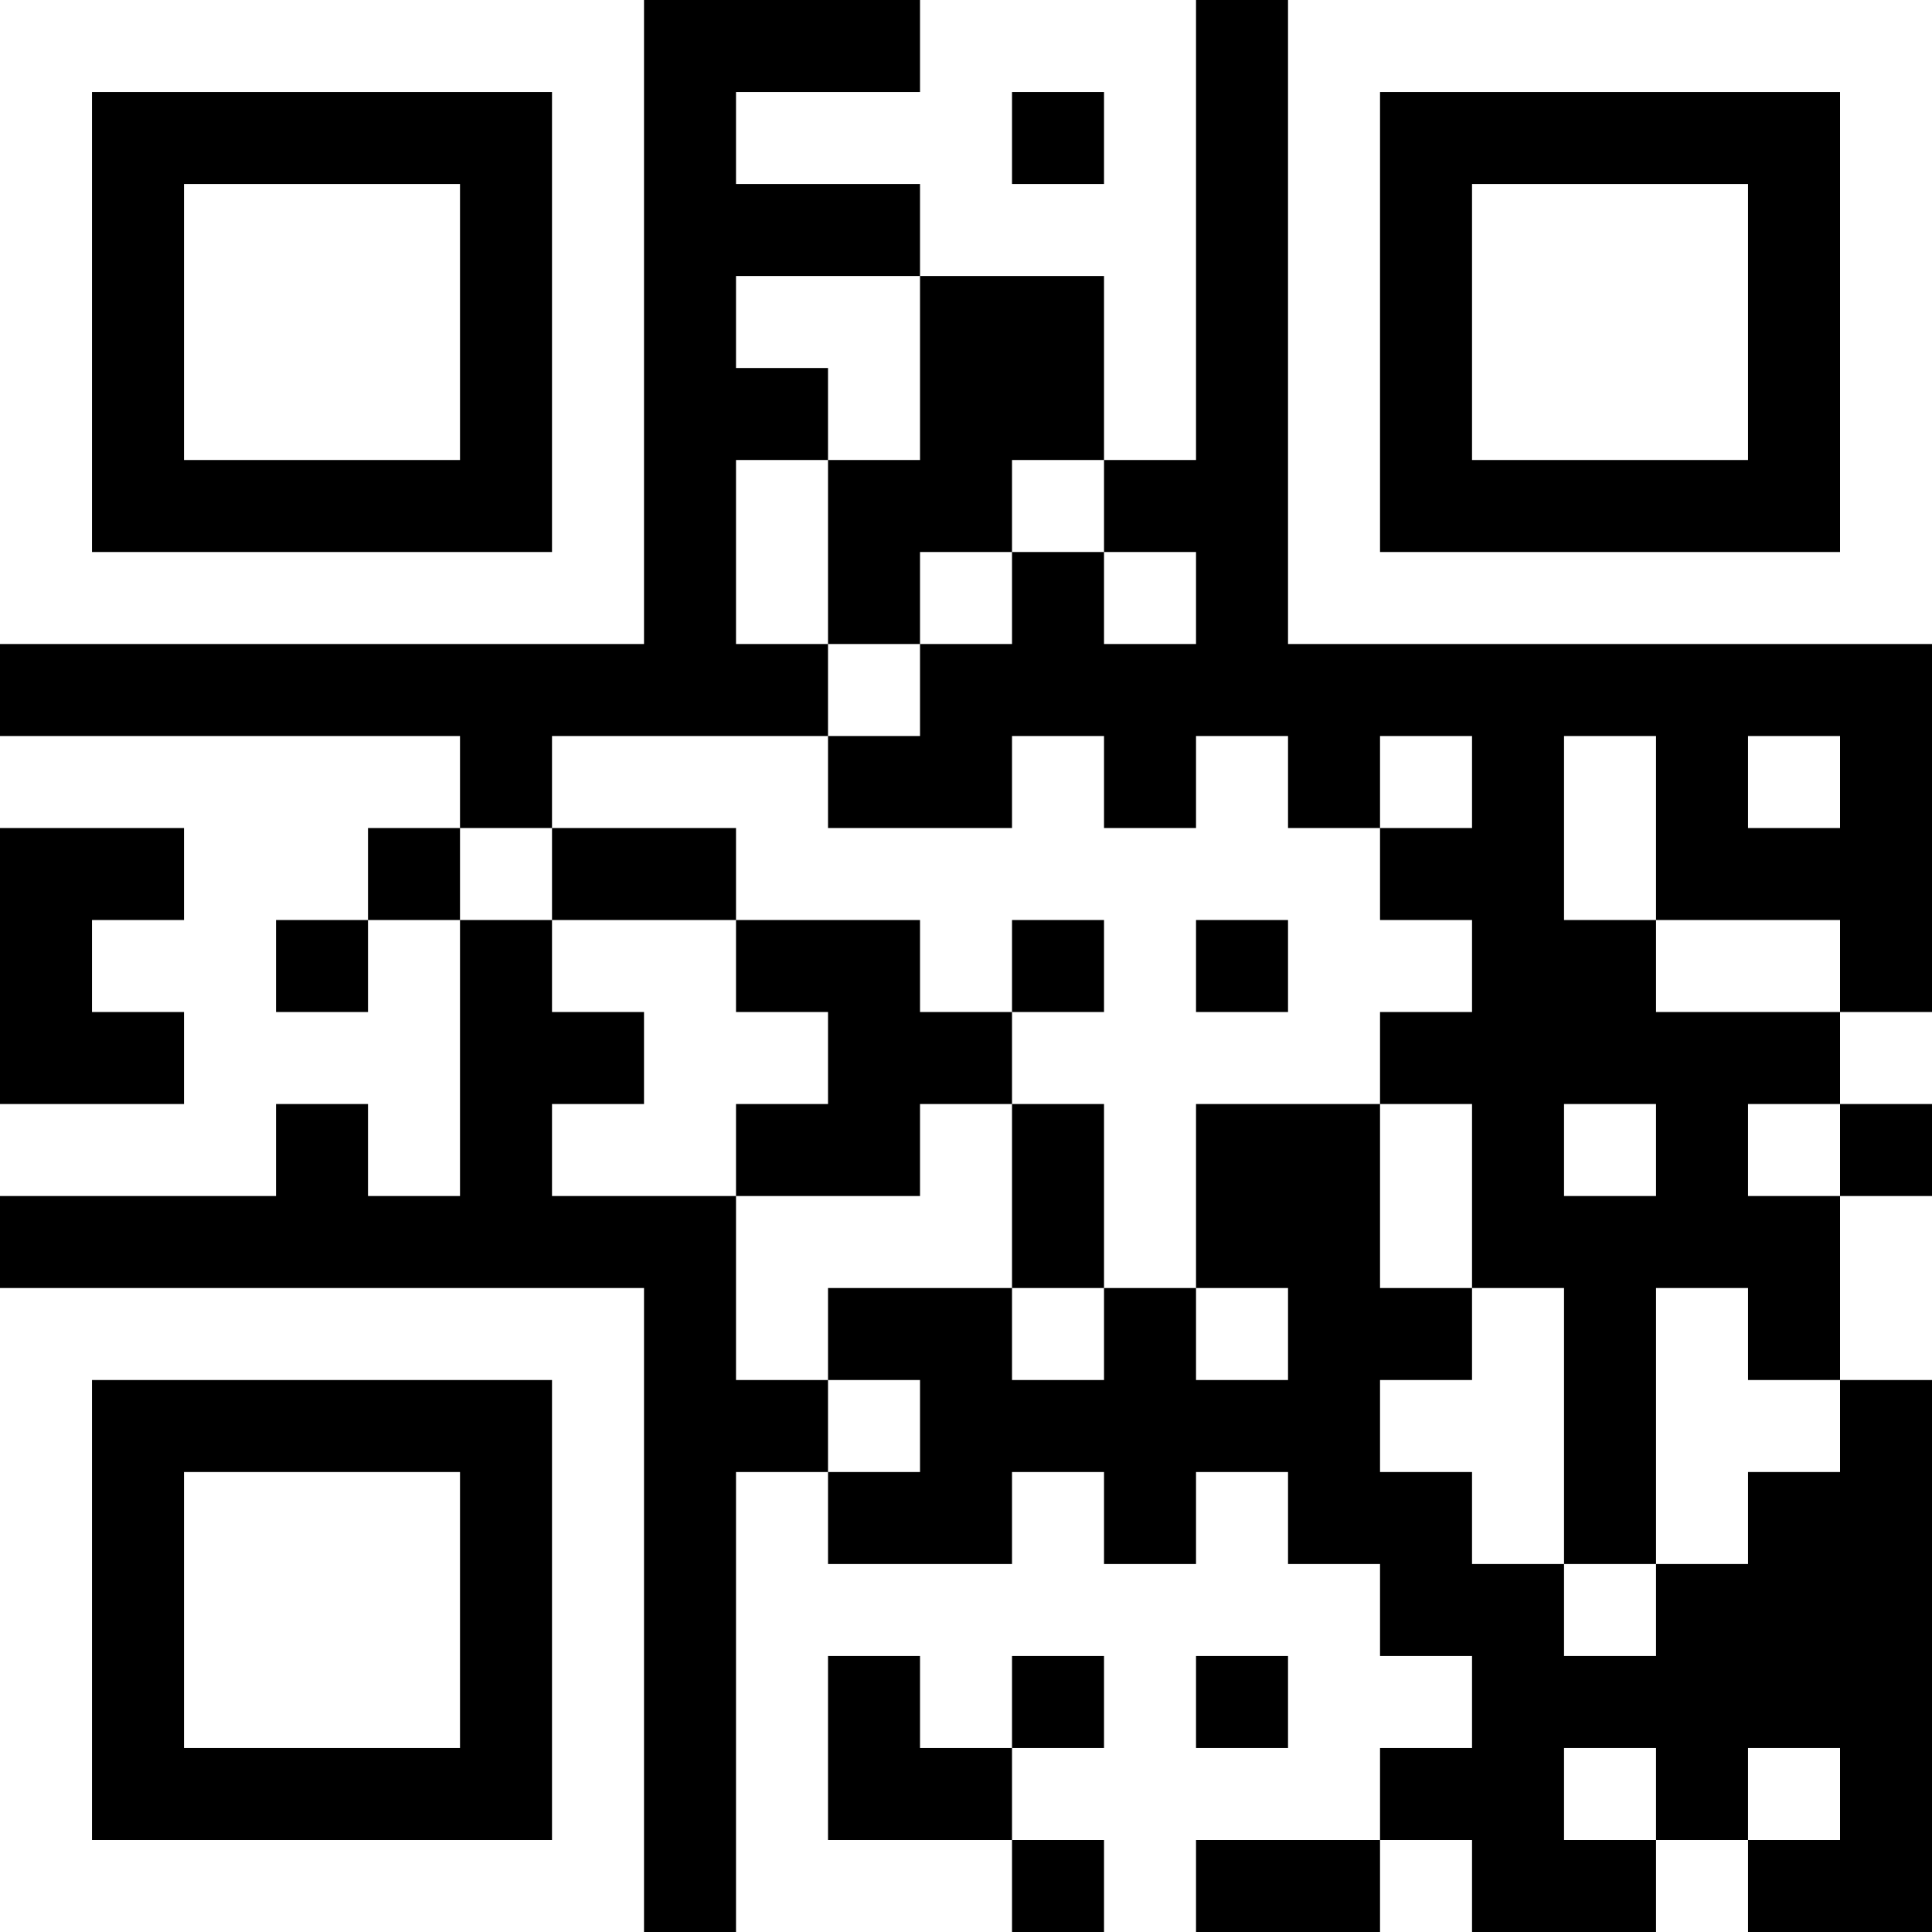 <svg xmlns="http://www.w3.org/2000/svg" version="1.1" width="200" height="200" viewBox="0 0 200 200"><rect x="0" y="0" width="200" height="200" fill="#000000"/><g transform="scale(9.524)"><g transform="translate(0,0)"><path fill-rule="evenodd" d="M10 0L10 1L8 1L8 2L10 2L10 3L8 3L8 4L9 4L9 5L8 5L8 7L9 7L9 8L6 8L6 9L5 9L5 8L0 8L0 9L2 9L2 10L1 10L1 11L2 11L2 12L0 12L0 13L3 13L3 12L4 12L4 13L5 13L5 10L6 10L6 11L7 11L7 12L6 12L6 13L8 13L8 15L9 15L9 16L8 16L8 21L11 21L11 20L12 20L12 21L13 21L13 20L15 20L15 21L16 21L16 20L15 20L15 19L16 19L16 18L15 18L15 17L14 17L14 16L13 16L13 17L12 17L12 16L11 16L11 17L9 17L9 16L10 16L10 15L9 15L9 14L11 14L11 15L12 15L12 14L13 14L13 15L14 15L14 14L13 14L13 12L15 12L15 14L16 14L16 15L15 15L15 16L16 16L16 17L17 17L17 18L18 18L18 17L19 17L19 16L20 16L20 15L21 15L21 13L20 13L20 12L21 12L21 11L20 11L20 10L18 10L18 8L17 8L17 10L18 10L18 11L20 11L20 12L19 12L19 13L20 13L20 15L19 15L19 14L18 14L18 17L17 17L17 14L16 14L16 12L15 12L15 11L16 11L16 10L15 10L15 9L16 9L16 8L15 8L15 9L14 9L14 8L13 8L13 9L12 9L12 8L11 8L11 9L9 9L9 8L10 8L10 7L11 7L11 6L12 6L12 7L13 7L13 6L12 6L12 5L13 5L13 0ZM11 1L11 2L12 2L12 1ZM10 3L10 5L9 5L9 7L10 7L10 6L11 6L11 5L12 5L12 3ZM19 8L19 9L20 9L20 8ZM4 9L4 10L3 10L3 11L4 11L4 10L5 10L5 9ZM6 9L6 10L8 10L8 11L9 11L9 12L8 12L8 13L10 13L10 12L11 12L11 14L12 14L12 12L11 12L11 11L12 11L12 10L11 10L11 11L10 11L10 10L8 10L8 9ZM13 10L13 11L14 11L14 10ZM17 12L17 13L18 13L18 12ZM9 18L9 20L11 20L11 19L12 19L12 18L11 18L11 19L10 19L10 18ZM13 18L13 19L14 19L14 18ZM17 19L17 20L18 20L18 21L19 21L19 20L20 20L20 19L19 19L19 20L18 20L18 19ZM0 0L0 7L7 7L7 0ZM1 1L1 6L6 6L6 1ZM2 2L2 5L5 5L5 2ZM14 0L14 7L21 7L21 0ZM15 1L15 6L20 6L20 1ZM16 2L16 5L19 5L19 2ZM0 14L0 21L7 21L7 14ZM1 15L1 20L6 20L6 15ZM2 16L2 19L5 19L5 16Z" fill="#ffffff"/></g></g></svg>